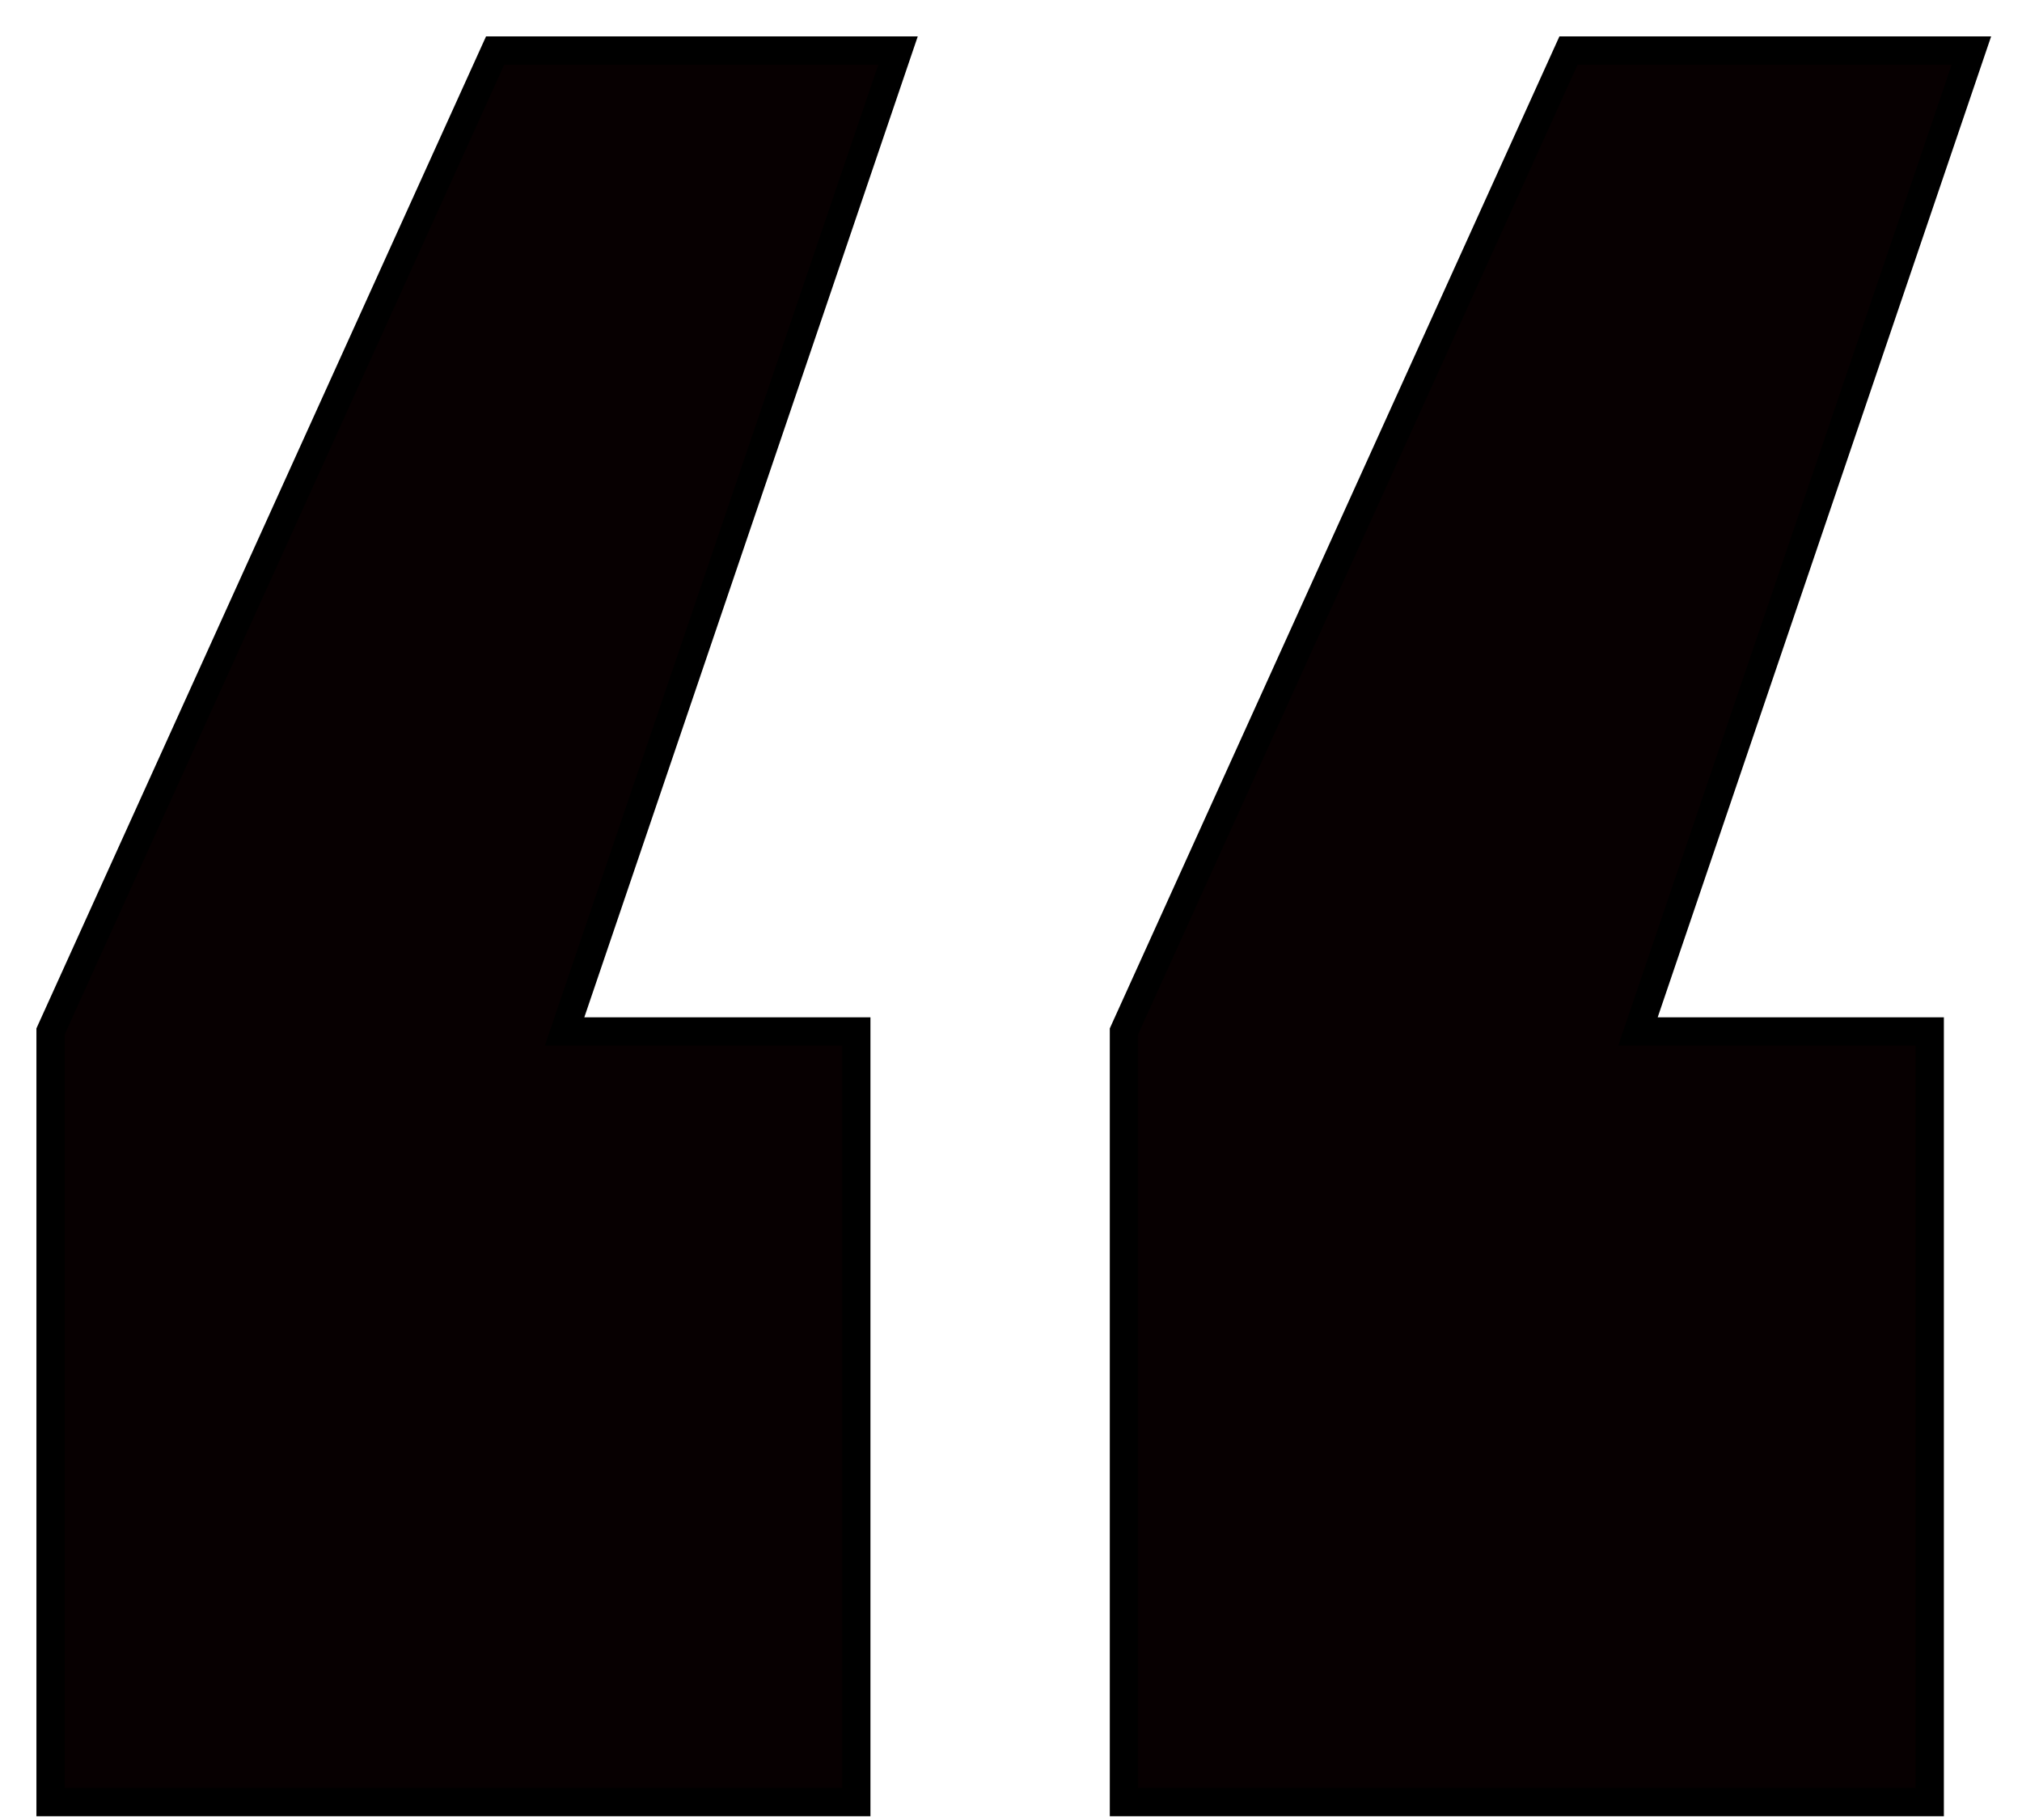 <svg width="40" height="36" viewBox="0 0 40 36" fill="none" xmlns="http://www.w3.org/2000/svg">
<path d="M1 20.402L9.795 1H17.765L11.169 20.402H16.94V35.647H1V20.402Z" fill="#070001" stroke="black" stroke-width="0.559"/>
<path d="M22.234 20.402L31.029 1H38.999L32.403 20.402H38.175V35.647H22.234V20.402Z" fill="#070001" stroke="black" stroke-width="0.559"/>
</svg>
